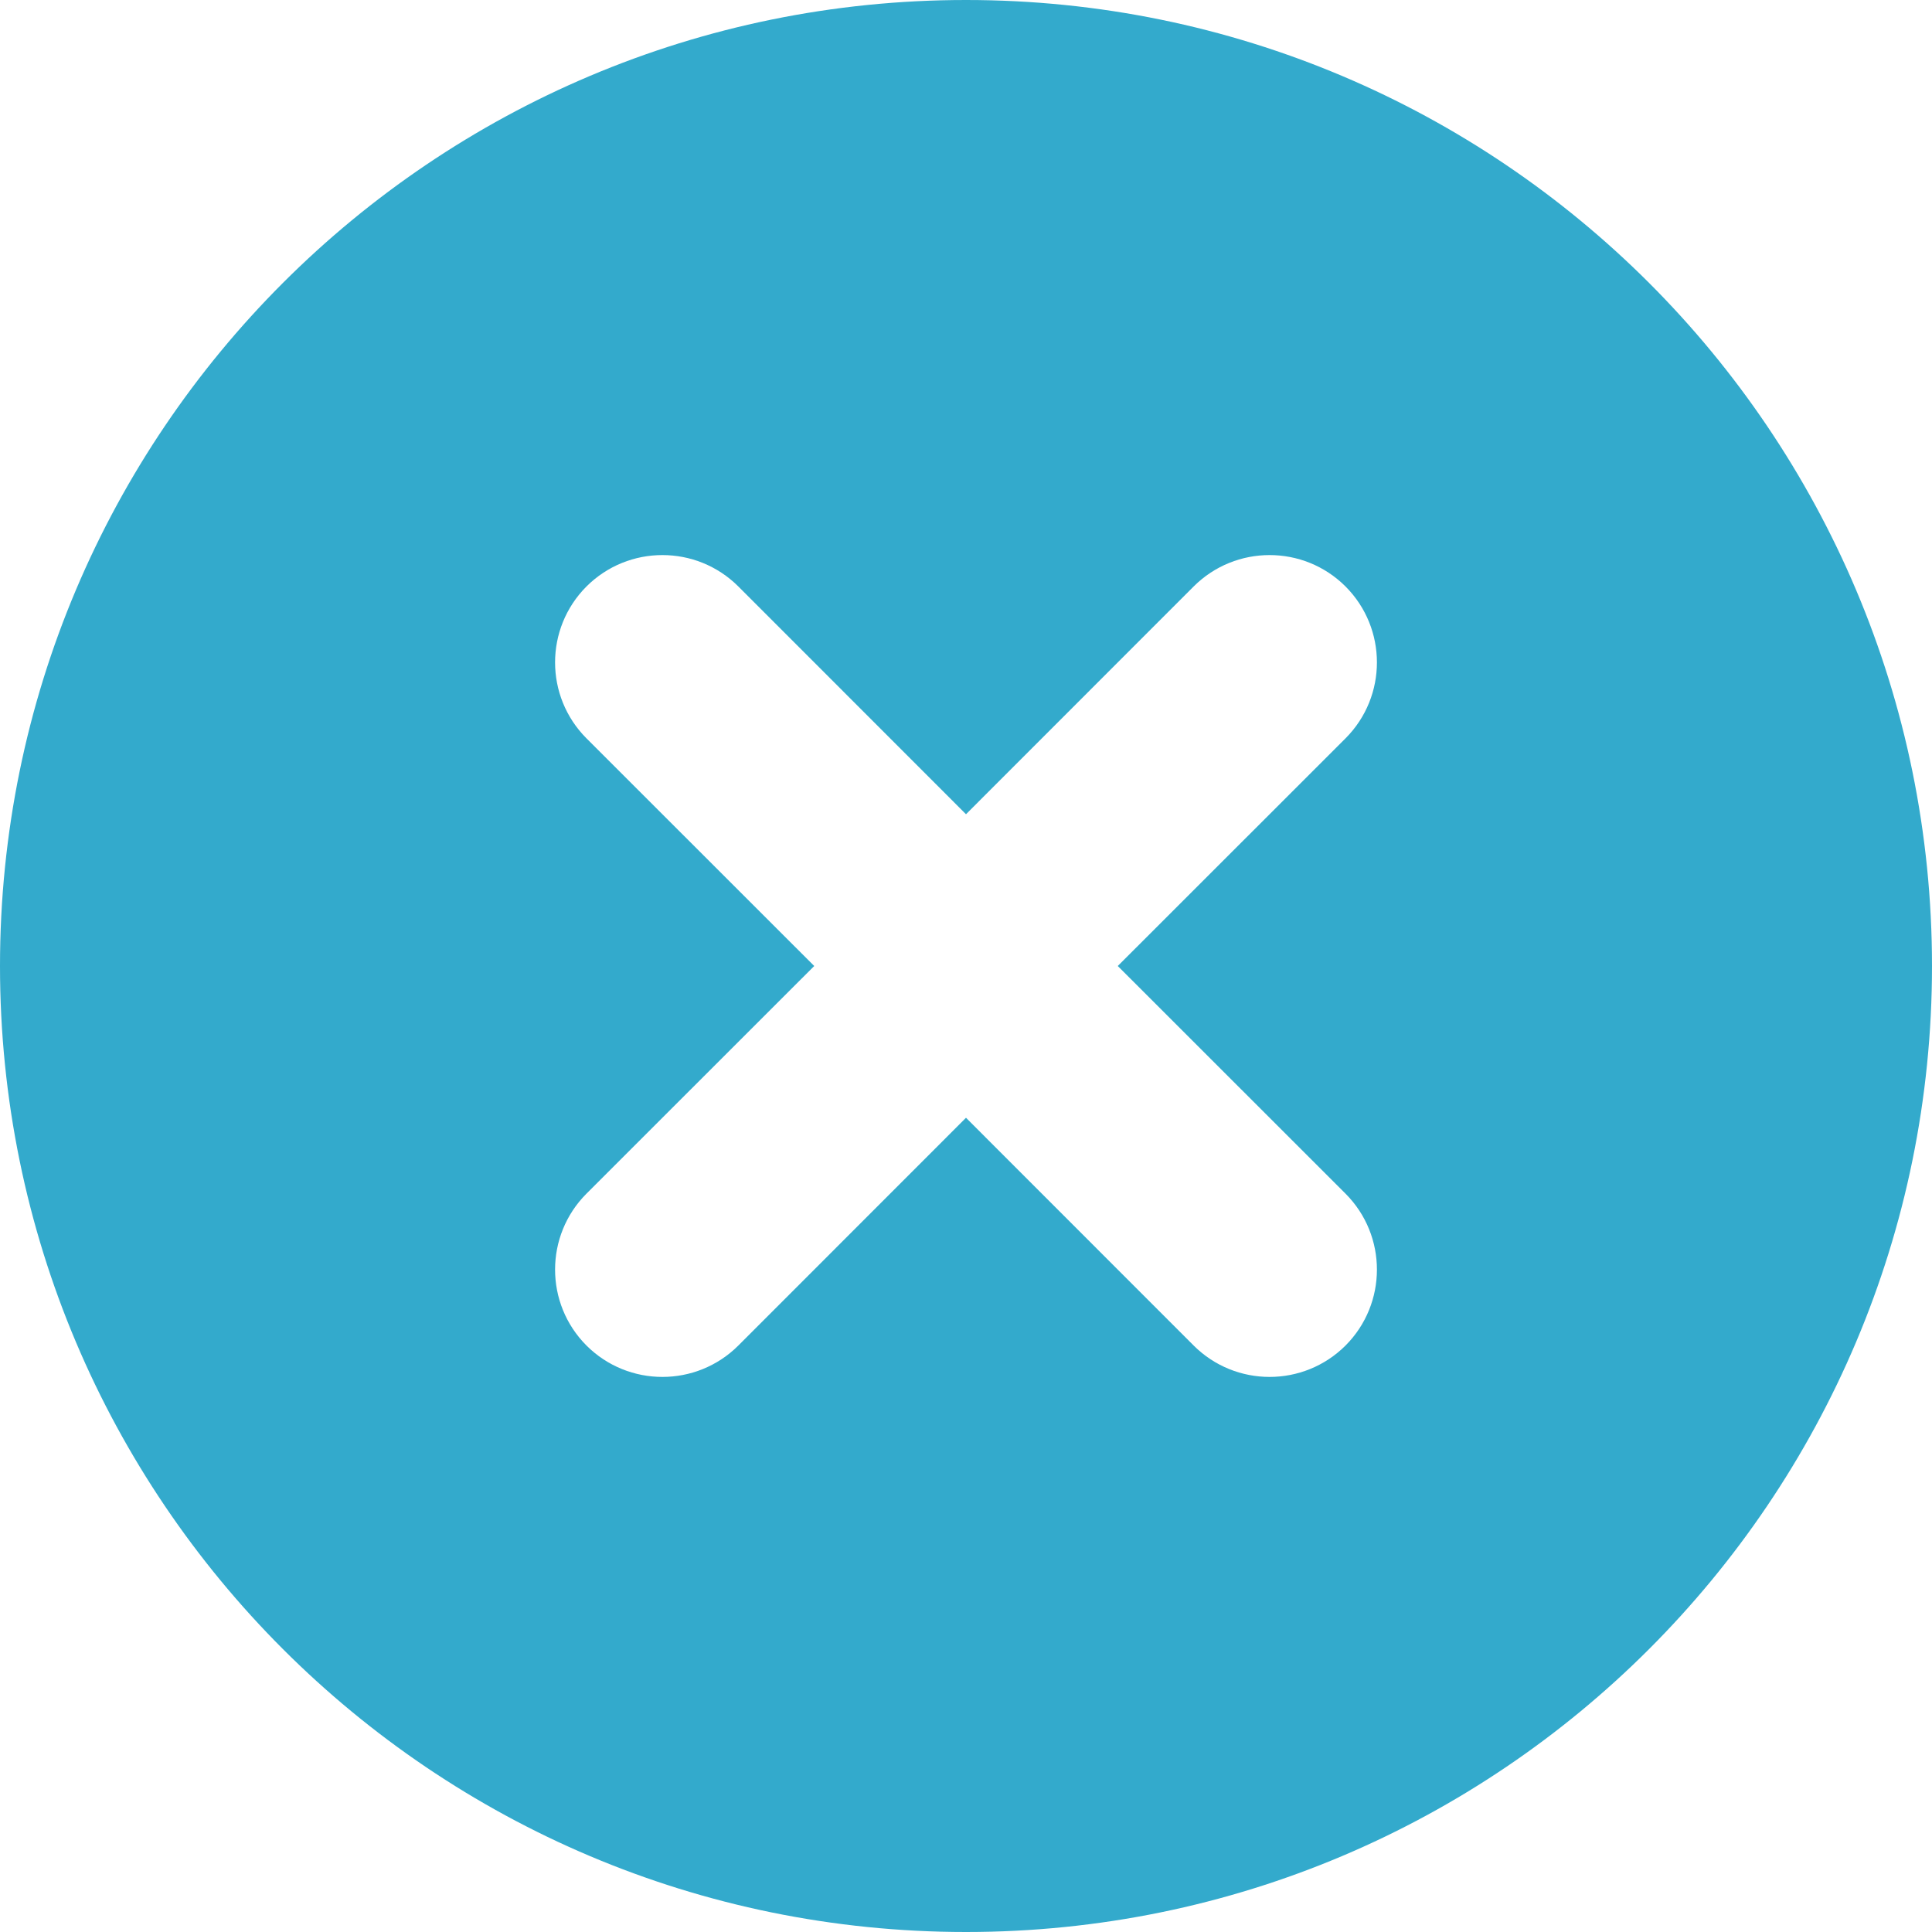 <svg xmlns="http://www.w3.org/2000/svg" width="18" height="18" viewBox="0 0 18 18">
  <g id="icons/inverted/cross-circle" fill="none" fill-rule="evenodd" stroke="none" stroke-width="1">
    <path id="cross-circle" fill="#3AC" d="M9,18 C4.029,18 0,13.971 0,9 C0,4.029 4.029,0 9,0 C13.971,0 18,4.029 18,9 C18,13.971 13.971,18 9,18 Z M10.414,9 L12.536,6.879 C12.926,6.488 12.926,5.855 12.536,5.464 C12.145,5.074 11.512,5.074 11.121,5.464 L9,7.586 L6.879,5.464 C6.488,5.074 5.855,5.074 5.464,5.464 C5.074,5.855 5.074,6.488 5.464,6.879 L7.586,9 L5.464,11.121 C5.074,11.512 5.074,12.145 5.464,12.536 C5.855,12.926 6.488,12.926 6.879,12.536 L9,10.414 L11.121,12.536 C11.512,12.926 12.145,12.926 12.536,12.536 C12.926,12.145 12.926,11.512 12.536,11.121 L10.414,9 Z"/>
  </g>
</svg>
